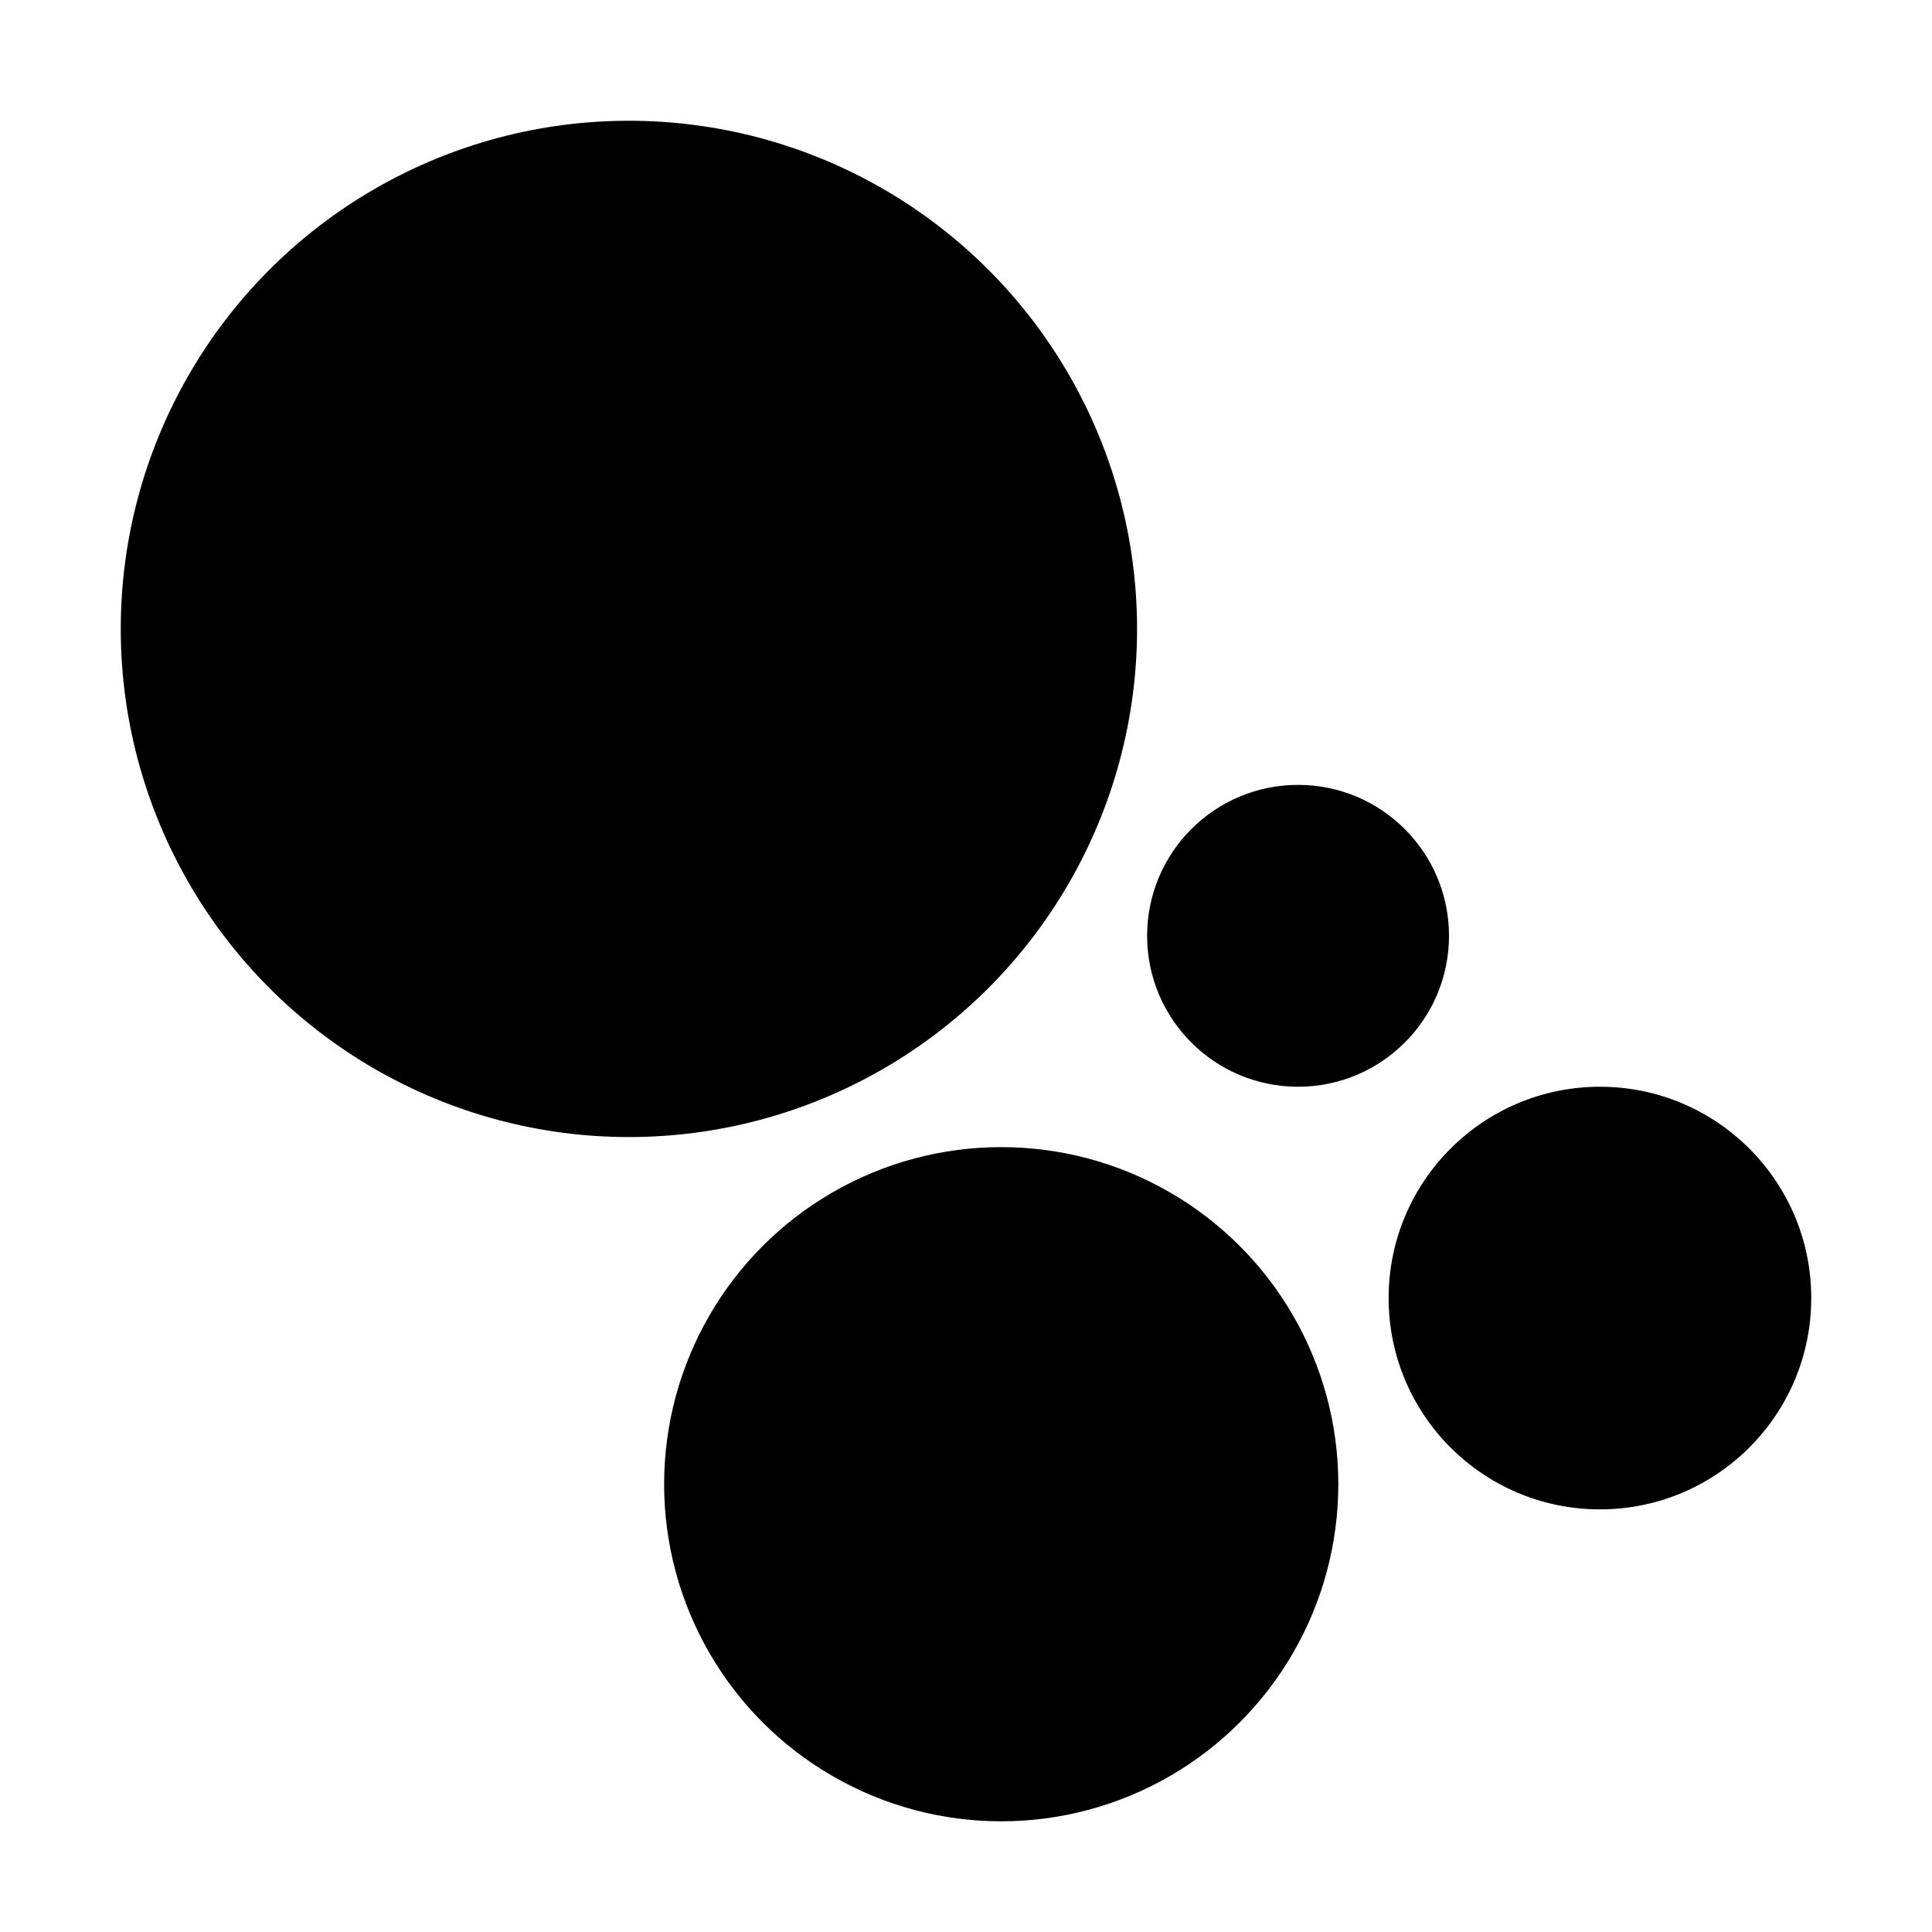 <?xml version="1.0" encoding="utf-8"?>
<!-- Generator: Adobe Illustrator 15.0.2, SVG Export Plug-In  -->
<!DOCTYPE svg PUBLIC "-//W3C//DTD SVG 1.1//EN" "http://www.w3.org/Graphics/SVG/1.1/DTD/svg11.dtd">
<svg version="1.1"
	 xmlns="http://www.w3.org/2000/svg" xmlns:xlink="http://www.w3.org/1999/xlink" xmlns:a="http://ns.adobe.com/AdobeSVGViewerExtensions/3.0/"
	 x="0px" y="0px" width="288px" height="288px" viewBox="-18 -18 288 288" enable-background="new -18 -18 288 288"
	 xml:space="preserve">
<defs>
</defs>
<circle cx="75.75" cy="75.75" r="75.75"/>
<circle cx="175.5" cy="121.5" r="22.5"/>
<circle cx="131.25" cy="203.25" r="50.25"/>
<circle cx="220.5" cy="175.5" r="31.5"/>
</svg>
